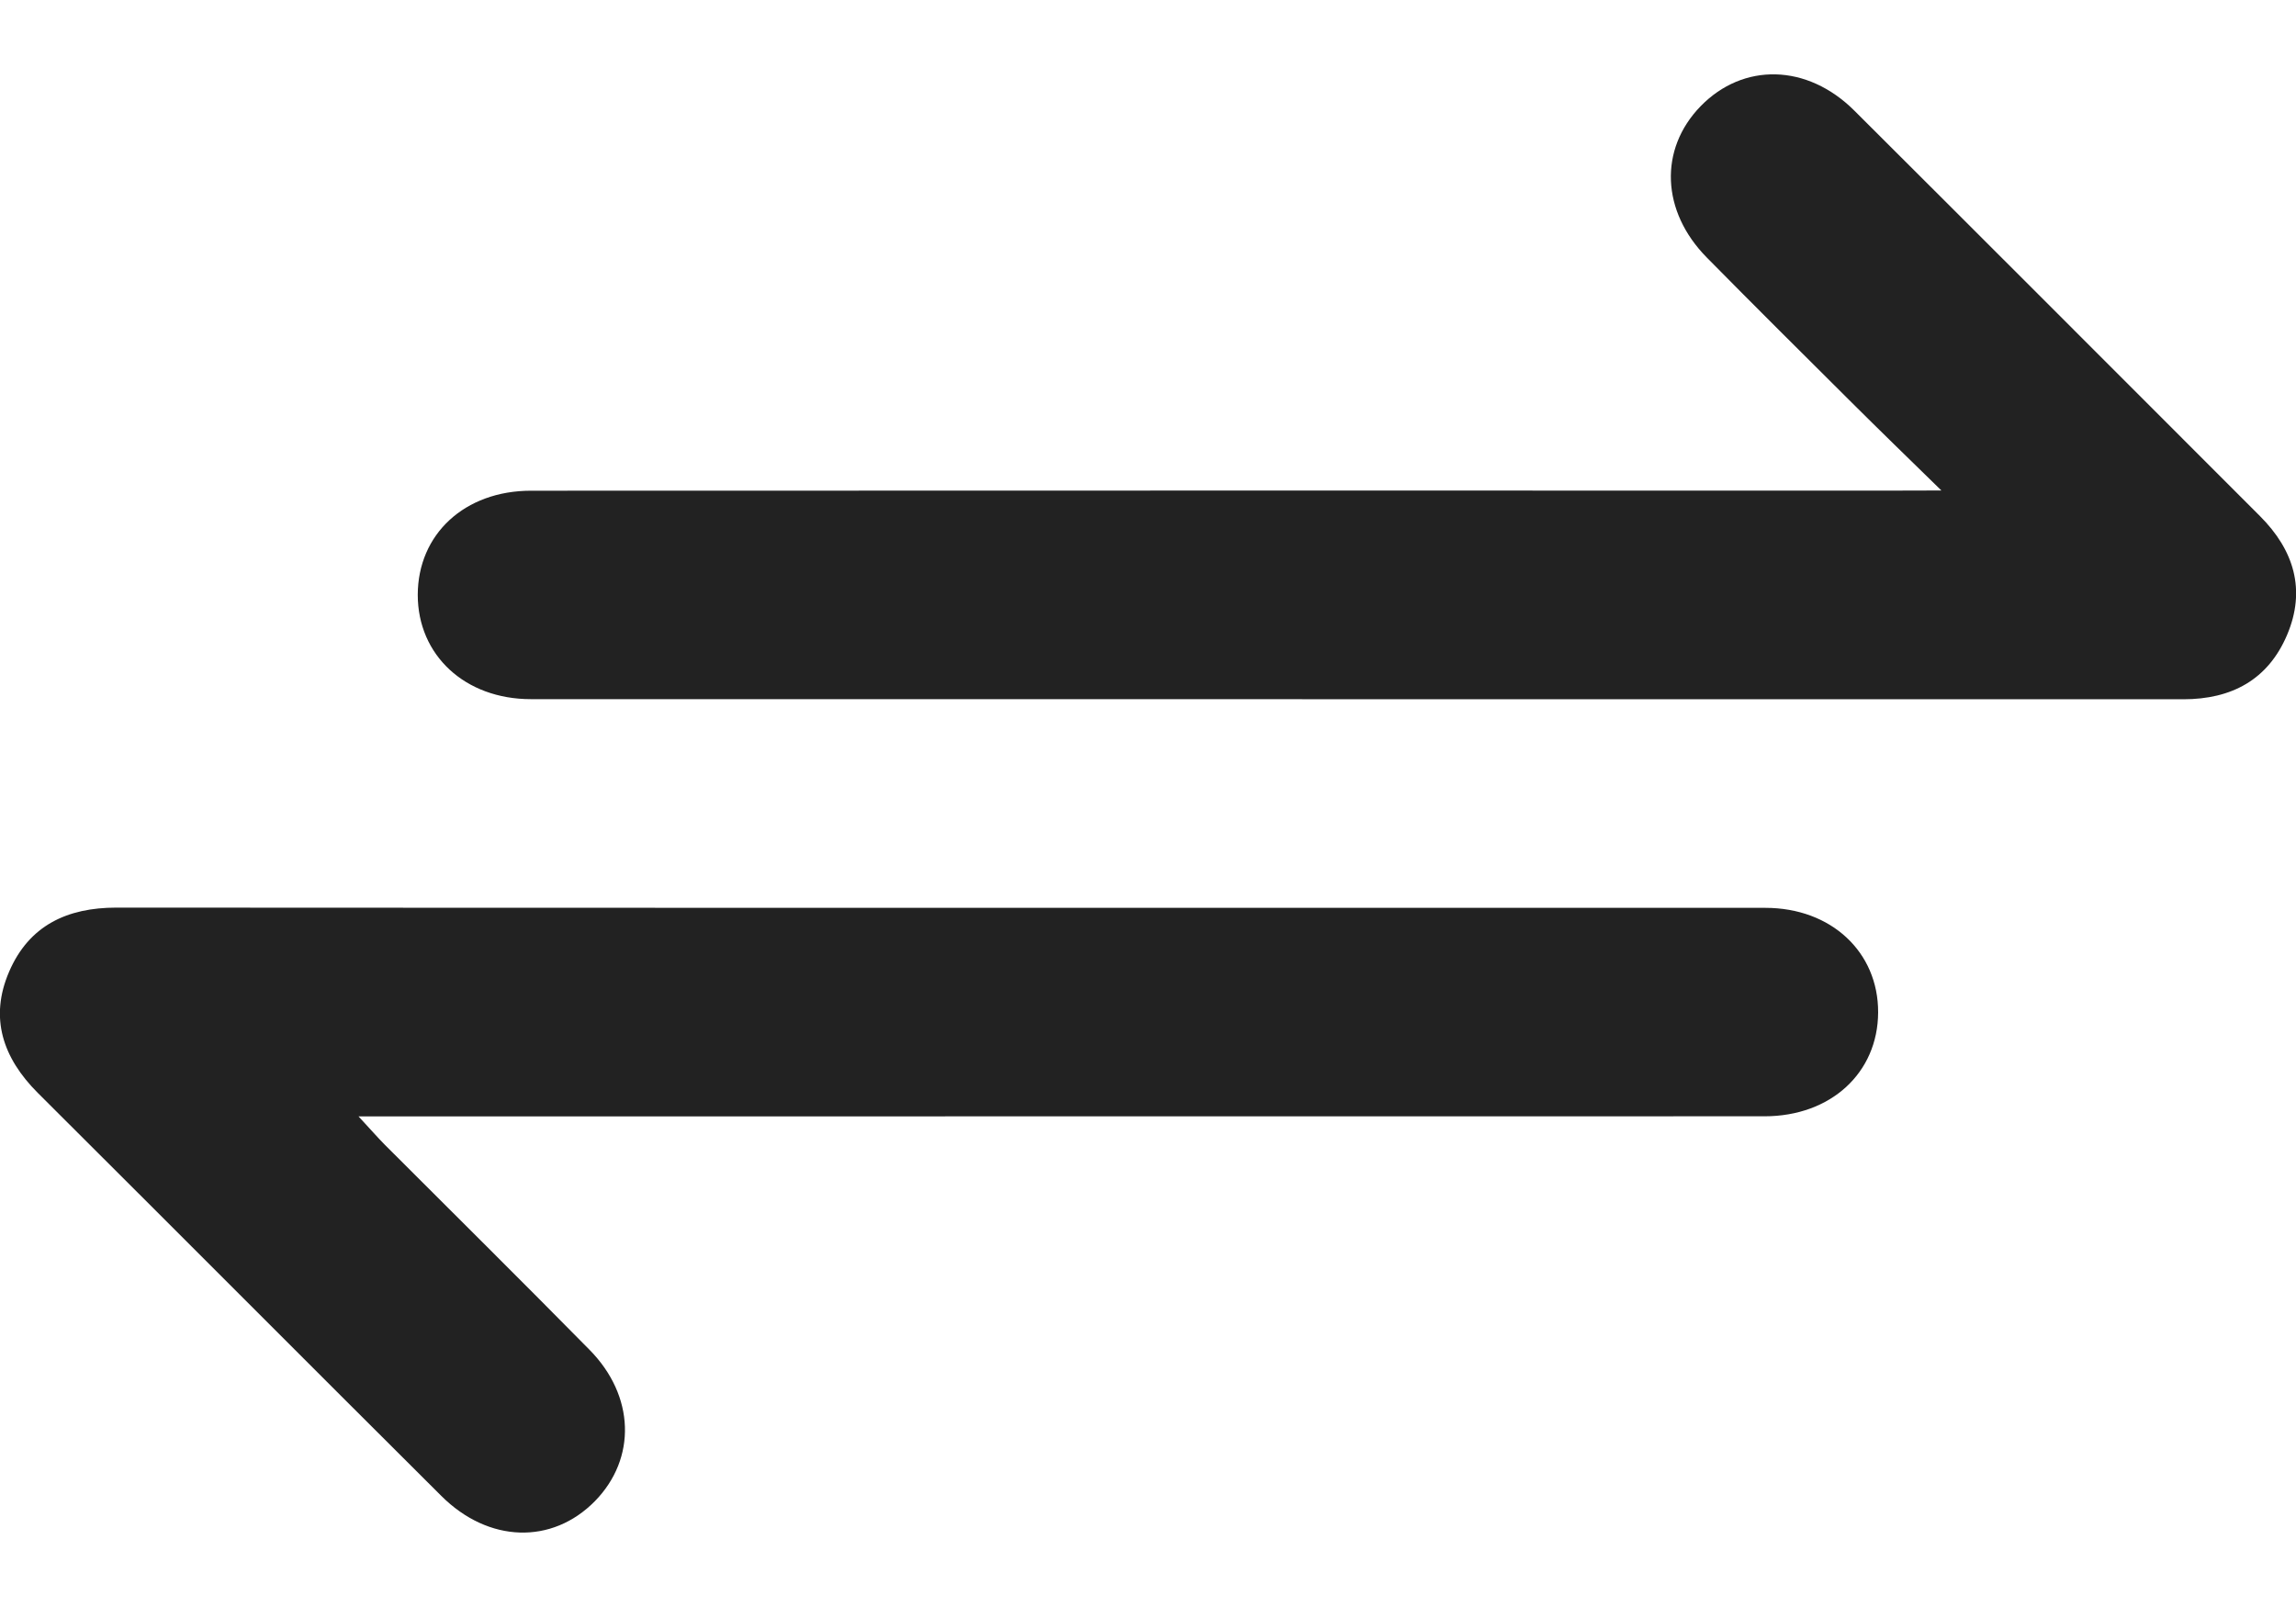 <svg width="20" height="14" viewBox="0 0 20 14" fill="none" xmlns="http://www.w3.org/2000/svg">
<g clipPath="url(#clip0_1052_5115)">
<path d="M16.911 4.273C16.611 3.98 16.37 3.746 16.132 3.509C15.71 3.089 15.286 2.668 14.868 2.244C14.47 1.841 14.45 1.3 14.813 0.926C15.184 0.544 15.741 0.554 16.152 0.963C17.332 2.139 18.508 3.318 19.686 4.496C19.982 4.792 20.089 5.139 19.922 5.532C19.756 5.922 19.439 6.092 19.018 6.092C14.221 6.092 9.423 6.092 4.625 6.091C4.049 6.091 3.639 5.707 3.639 5.182C3.64 4.654 4.047 4.275 4.626 4.275C8.591 4.273 12.556 4.274 16.521 4.274C16.621 4.273 16.721 4.273 16.911 4.273Z" fill="#222222"/>
<path d="M3.123 9.726C3.227 9.838 3.287 9.907 3.35 9.971C3.945 10.566 4.544 11.159 5.135 11.759C5.531 12.16 5.546 12.706 5.182 13.078C4.809 13.457 4.256 13.443 3.844 13.032C2.67 11.863 1.502 10.69 0.329 9.521C0.026 9.218 -0.095 8.868 0.08 8.464C0.253 8.063 0.584 7.907 1.014 7.907C5.801 7.91 10.589 7.908 15.377 7.909C15.952 7.909 16.362 8.295 16.36 8.82C16.358 9.346 15.948 9.725 15.37 9.725C11.405 9.726 7.44 9.726 3.476 9.726C3.378 9.726 3.278 9.726 3.123 9.726Z" fill="#222222"/>
</g>
<defs>
<clipPath id="clip0_1052_5115">
<rect width="20" height="12.704" fill="white" transform="translate(0 0.648)"/>
</clipPath>
</defs>
</svg>
